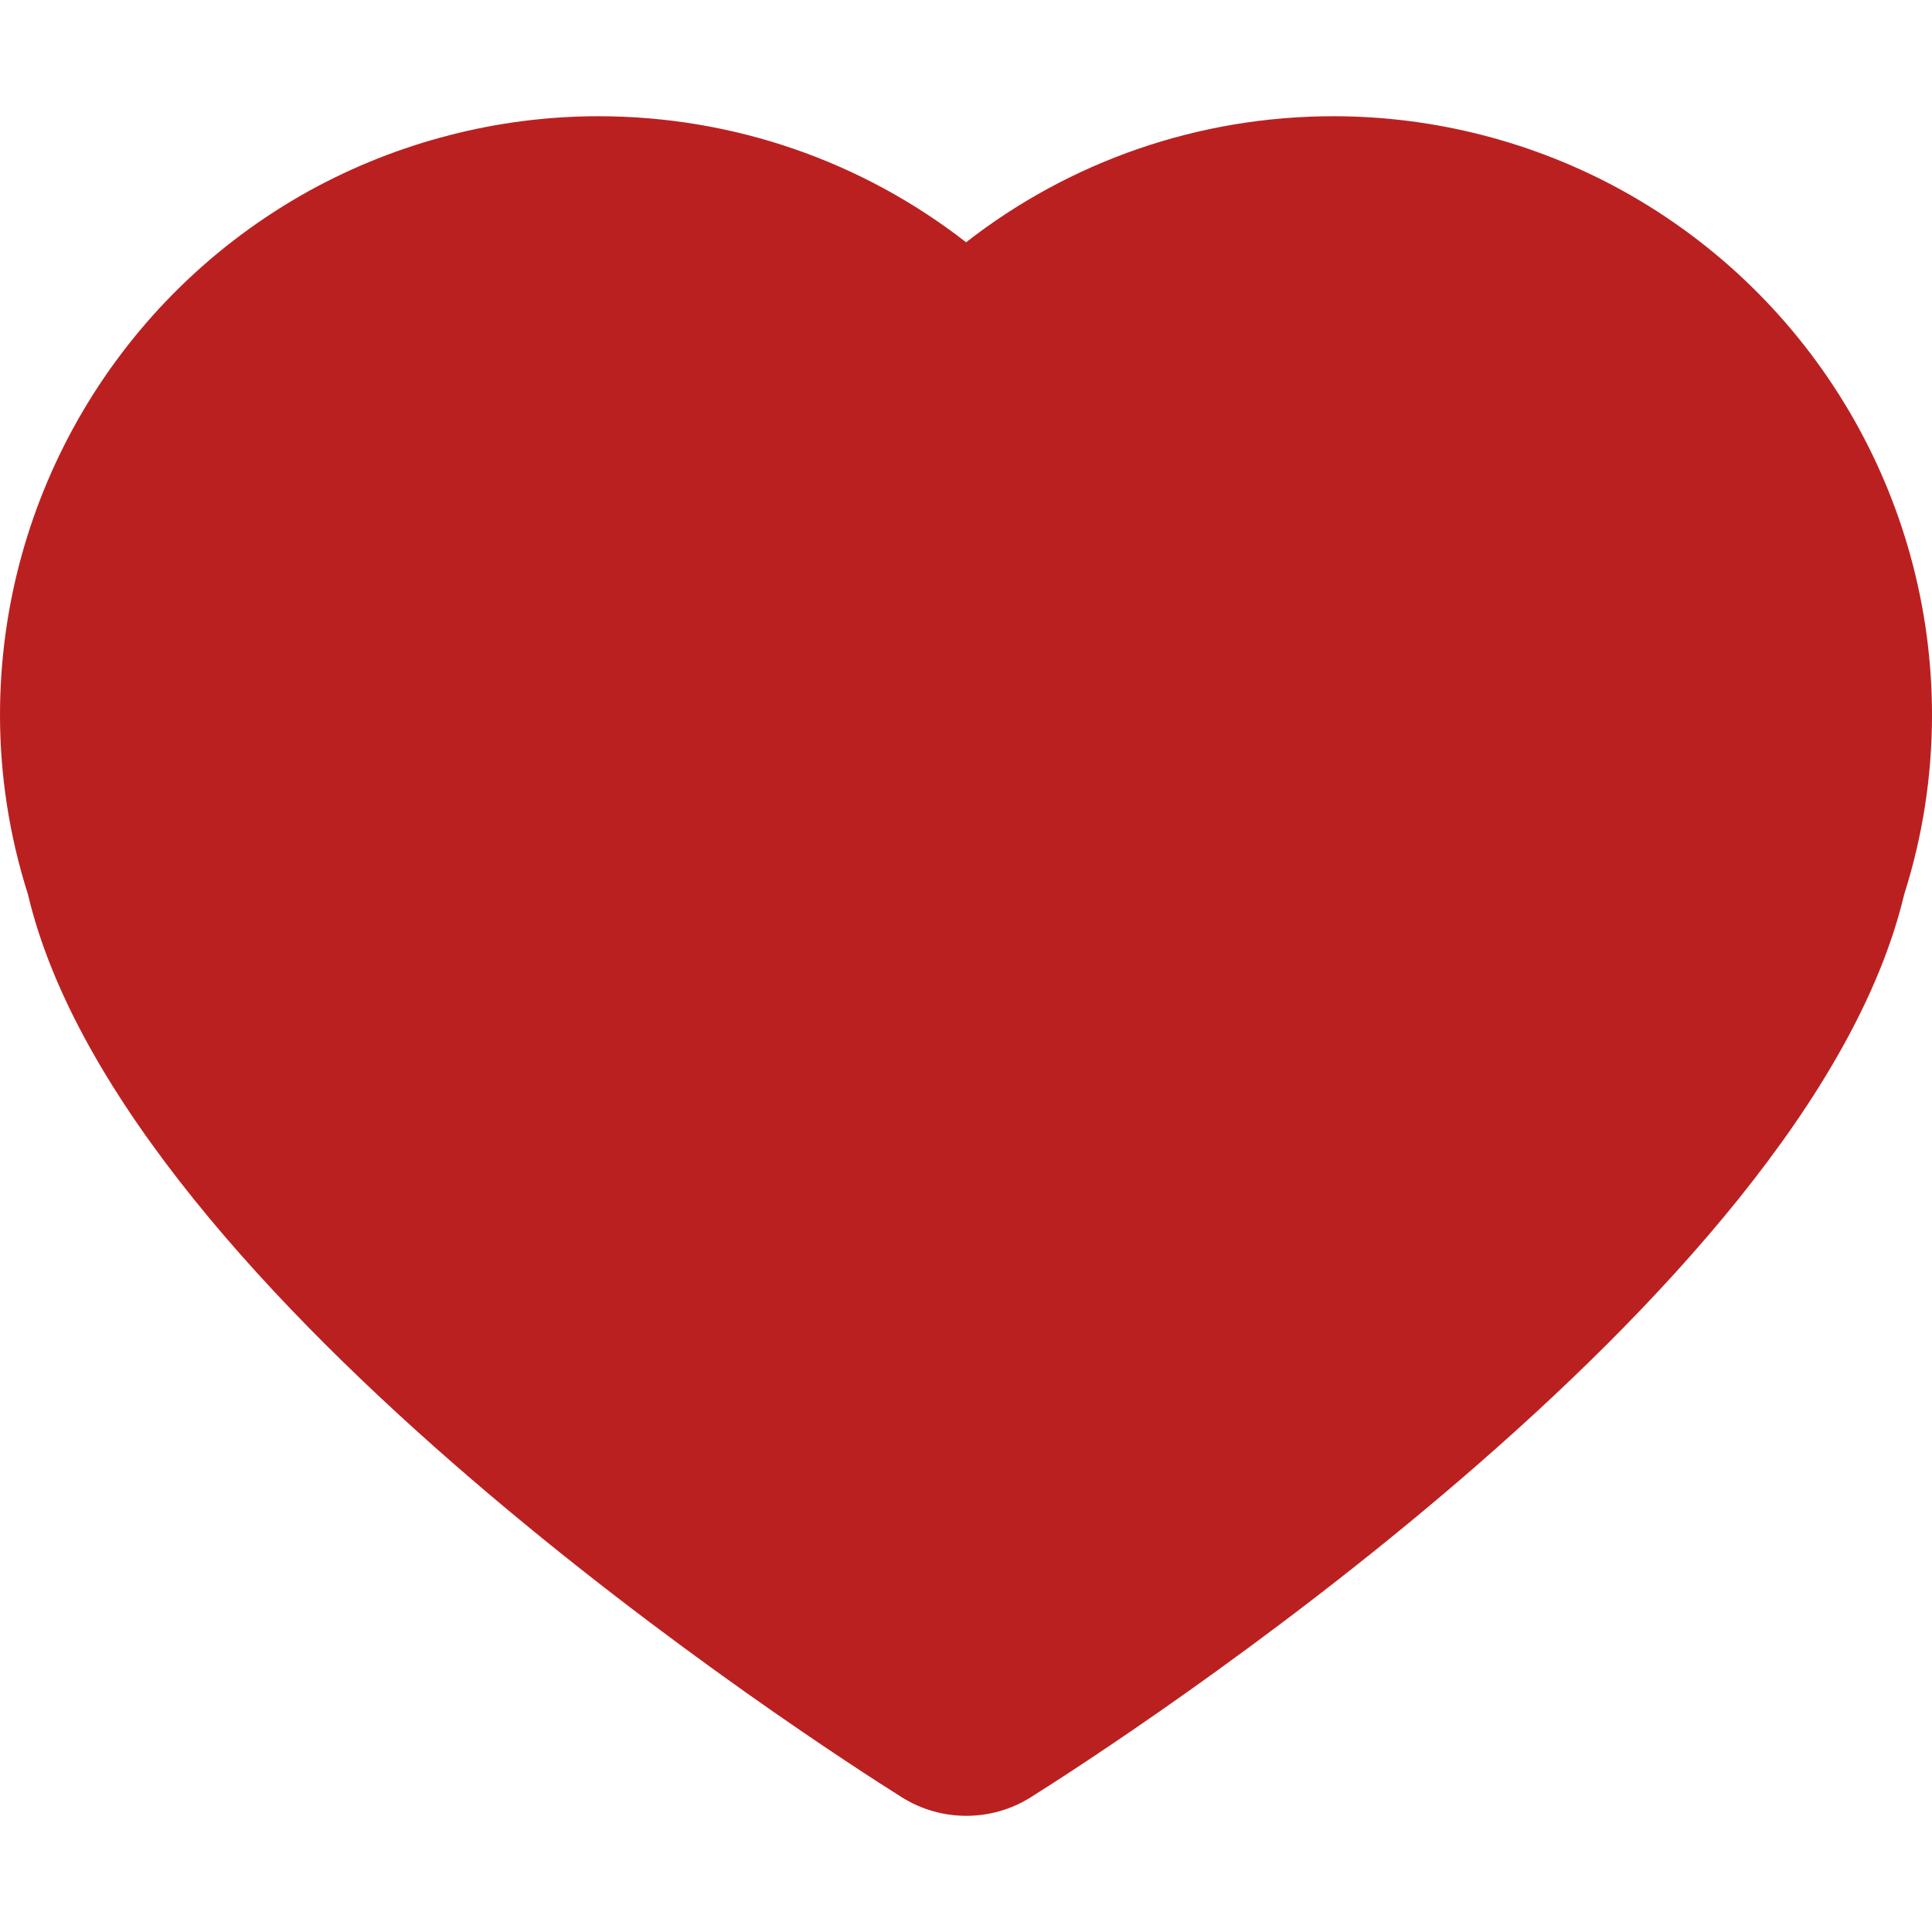 <?xml version="1.0" encoding="iso-8859-1"?>
<!-- Uploaded to: SVG Repo, www.svgrepo.com, Generator: SVG Repo Mixer Tools -->
<!DOCTYPE svg PUBLIC "-//W3C//DTD SVG 1.1//EN" "http://www.w3.org/Graphics/SVG/1.1/DTD/svg11.dtd">
<svg fill="#bb2020" version="1.1" id="Capa_1" xmlns="http://www.w3.org/2000/svg" xmlns:xlink="http://www.w3.org/1999/xlink" 
	 width="800px" height="800px" viewBox="0 0 39.836 39.835"
	 xml:space="preserve">
<g>
	<path d="M39.836,14.742c0,1.259-0.193,2.504-0.574,3.701c-1.977,8.336-16.367,17.583-18.008,18.614
		c-0.406,0.256-0.869,0.383-1.33,0.383c-0.463,0-0.924-0.127-1.33-0.383C16.951,36.025,2.547,26.775,0.576,18.44
		C0.193,17.234,0,15.99,0,14.741C0,10.25,2.443,6.109,6.379,3.932c1.826-1.005,3.887-1.536,5.959-1.536
		c2.779,0,5.434,0.926,7.582,2.599c2.145-1.673,4.797-2.599,7.576-2.599c2.08,0,4.141,0.531,5.959,1.535
		C37.393,6.109,39.836,10.251,39.836,14.742z"/>
</g>
</svg>